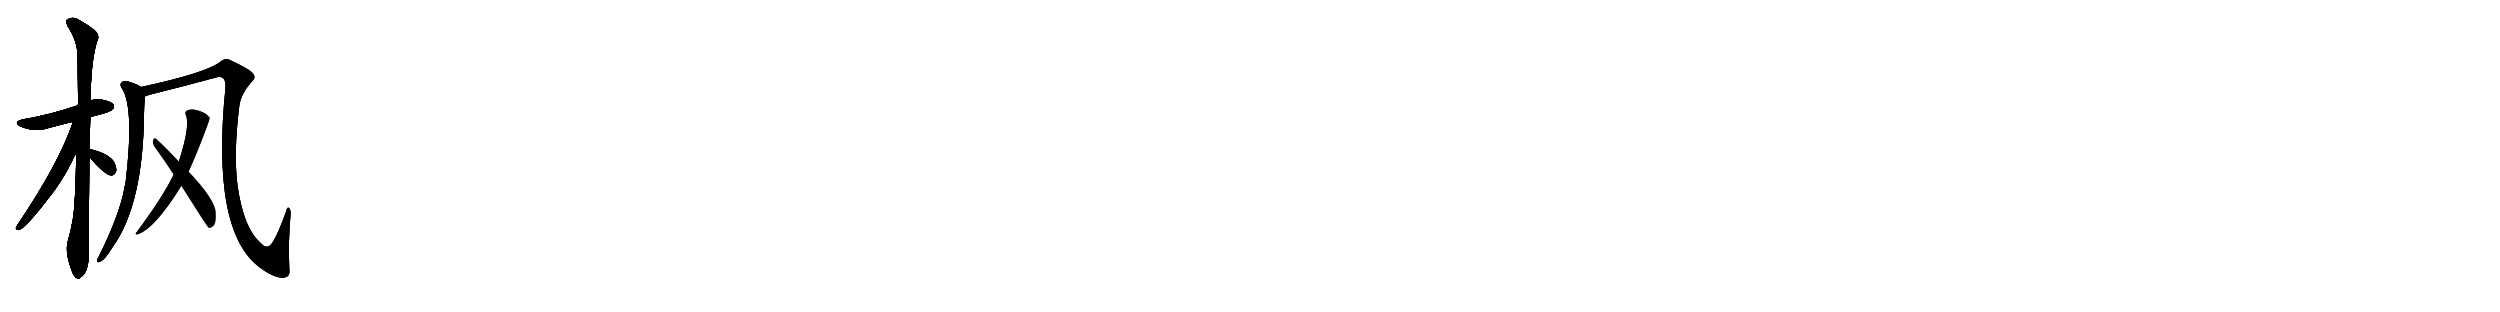 <svg version="1.1" viewBox="0 0 8192 1024" xmlns="http://www.w3.org/2000/svg">
  
  <g transform="scale(1, -1) translate(0, -900)" class="origin">
    <style type="text/css">
        .origin {display:none;}
        .hide {display:none;}
        .stroke {fill: #000000;}
        
.step1 {transform: translateX(1024px);}
.step2 {transform: translateX(2048px);}
.step3 {transform: translateX(3072px);}
.step4 {transform: translateX(4096px);}
.step5 {transform: translateX(5120px);}
.step6 {transform: translateX(6144px);}
.step7 {transform: translateX(7168px);}
.step8 {transform: translateX(8192px);}
.step9 {transform: translateX(9216px);}
.step10 {transform: translateX(10240px);}
.step11 {transform: translateX(11264px);}
.step12 {transform: translateX(12288px);}
.step13 {transform: translateX(13312px);}
.step14 {transform: translateX(14336px);}
.step15 {transform: translateX(15360px);}
.step16 {transform: translateX(16384px);}
.step17 {transform: translateX(17408px);}
.step18 {transform: translateX(18432px);}
.step19 {transform: translateX(19456px);}
.step20 {transform: translateX(20480px);}
.step21 {transform: translateX(21504px);}
.step22 {transform: translateX(22528px);}
.step23 {transform: translateX(23552px);}
.step24 {transform: translateX(24576px);}
.step25 {transform: translateX(25600px);}
.step26 {transform: translateX(26624px);}
.step27 {transform: translateX(27648px);}
.step28 {transform: translateX(28672px);}
.step29 {transform: translateX(29696px);}
    </style>

    <path d="M 296 516 Q 308 520 325 524 Q 362 534 368 541 Q 377 548 372 557 Q 365 567 336 573 Q 315 577 297 571 L 255 555 Q 165 524 75 509 Q 41 500 66 486 Q 114 465 161 481 Q 198 491 239 501 L 296 516 Z" fill="lightgray"/>
    <path d="M 294 411 Q 294 460 296 516 L 297 571 Q 297 688 317 762 Q 332 787 302 807 Q 287 819 262 833 Q 240 849 219 835 Q 215 831 221 815 Q 254 766 254 716 Q 255 643 256 560 Q 255 559 255 555 L 250 400 Q 247 223 238 178 Q 232 144 222 109 Q 212 72 236 10 Q 243 -8 251 -11 Q 257 -18 264 -9 Q 291 7 291 70 Q 290 110 293 385 L 294 411 Z" fill="lightgray"/>
    <path d="M 239 501 Q 194 365 53 157 Q 49 147 60 146 Q 81 146 180 278 Q 217 329 250 400 C 313 533 249 529 239 501 Z" fill="lightgray"/>
    <path d="M 293 385 Q 342 328 363 325 Q 375 324 381 340 Q 382 352 374 369 Q 356 397 297 411 Q 296 411 294 411 C 269 412 273 408 293 385 Z" fill="lightgray"/>
    <path d="M 462 615 Q 449 624 429 630 Q 411 637 401 632 Q 391 625 398 613 Q 441 553 412 305 Q 408 284 403 261 Q 382 176 324 60 Q 320 54 318 48 Q 317 38 326 42 Q 341 45 368 89 Q 470 230 472 533 Q 472 551 475 584 C 477 607 477 607 462 615 Z" fill="lightgray"/>
    <path d="M 475 584 Q 482 587 492 590 Q 601 617 711 647 Q 724 651 733 642 Q 740 632 739 615 Q 691 141 852 23 Q 865 13 883 3 Q 920 -16 939 -7 Q 951 -1 948 19 Q 944 107 952 197 Q 953 209 949 216 Q 942 226 938 208 Q 913 139 896 110 Q 877 77 855 103 Q 798 151 778 294 Q 765 399 784 552 Q 788 592 828 636 Q 841 649 825 663 Q 812 676 758 701 Q 739 713 720 696 Q 671 660 462 615 C 433 609 446 575 475 584 Z" fill="lightgray"/>
    <path d="M 618 338 Q 643 392 675 477 Q 687 510 687 513 Q 684 520 671 529 Q 632 548 612 537 Q 605 533 609 523 Q 624 490 587 374 L 586 371 L 569 328 Q 536 258 447 138 Q 441 132 450 132 Q 507 150 594 291 L 618 338 Z" fill="lightgray"/>
    <path d="M 594 291 Q 678 158 683 154 Q 689 151 697 158 Q 709 165 707 202 Q 707 244 618 338 L 586 371 Q 540 420 512 445 Q 505 451 502 441 Q 499 431 505 421 Q 536 378 569 328 L 594 291 Z" fill="lightgray"/></g>
<g transform="scale(1, -1) translate(0, -900)">
    <style type="text/css">
        .origin {display:none;}
        .hide {display:none;}
        .stroke {fill: #000000;}
        
.step1 {transform: translateX(1024px);}
.step2 {transform: translateX(2048px);}
.step3 {transform: translateX(3072px);}
.step4 {transform: translateX(4096px);}
.step5 {transform: translateX(5120px);}
.step6 {transform: translateX(6144px);}
.step7 {transform: translateX(7168px);}
.step8 {transform: translateX(8192px);}
.step9 {transform: translateX(9216px);}
.step10 {transform: translateX(10240px);}
.step11 {transform: translateX(11264px);}
.step12 {transform: translateX(12288px);}
.step13 {transform: translateX(13312px);}
.step14 {transform: translateX(14336px);}
.step15 {transform: translateX(15360px);}
.step16 {transform: translateX(16384px);}
.step17 {transform: translateX(17408px);}
.step18 {transform: translateX(18432px);}
.step19 {transform: translateX(19456px);}
.step20 {transform: translateX(20480px);}
.step21 {transform: translateX(21504px);}
.step22 {transform: translateX(22528px);}
.step23 {transform: translateX(23552px);}
.step24 {transform: translateX(24576px);}
.step25 {transform: translateX(25600px);}
.step26 {transform: translateX(26624px);}
.step27 {transform: translateX(27648px);}
.step28 {transform: translateX(28672px);}
.step29 {transform: translateX(29696px);}
    </style>

    <path d="M 296 516 Q 308 520 325 524 Q 362 534 368 541 Q 377 548 372 557 Q 365 567 336 573 Q 315 577 297 571 L 255 555 Q 165 524 75 509 Q 41 500 66 486 Q 114 465 161 481 Q 198 491 239 501 L 296 516 Z" fill="lightgray" class="stroke step0"/>
    <path d="M 294 411 Q 294 460 296 516 L 297 571 Q 297 688 317 762 Q 332 787 302 807 Q 287 819 262 833 Q 240 849 219 835 Q 215 831 221 815 Q 254 766 254 716 Q 255 643 256 560 Q 255 559 255 555 L 250 400 Q 247 223 238 178 Q 232 144 222 109 Q 212 72 236 10 Q 243 -8 251 -11 Q 257 -18 264 -9 Q 291 7 291 70 Q 290 110 293 385 L 294 411 Z" fill="lightgray" class="hide"/>
    <path d="M 239 501 Q 194 365 53 157 Q 49 147 60 146 Q 81 146 180 278 Q 217 329 250 400 C 313 533 249 529 239 501 Z" fill="lightgray" class="hide"/>
    <path d="M 293 385 Q 342 328 363 325 Q 375 324 381 340 Q 382 352 374 369 Q 356 397 297 411 Q 296 411 294 411 C 269 412 273 408 293 385 Z" fill="lightgray" class="hide"/>
    <path d="M 462 615 Q 449 624 429 630 Q 411 637 401 632 Q 391 625 398 613 Q 441 553 412 305 Q 408 284 403 261 Q 382 176 324 60 Q 320 54 318 48 Q 317 38 326 42 Q 341 45 368 89 Q 470 230 472 533 Q 472 551 475 584 C 477 607 477 607 462 615 Z" fill="lightgray" class="hide"/>
    <path d="M 475 584 Q 482 587 492 590 Q 601 617 711 647 Q 724 651 733 642 Q 740 632 739 615 Q 691 141 852 23 Q 865 13 883 3 Q 920 -16 939 -7 Q 951 -1 948 19 Q 944 107 952 197 Q 953 209 949 216 Q 942 226 938 208 Q 913 139 896 110 Q 877 77 855 103 Q 798 151 778 294 Q 765 399 784 552 Q 788 592 828 636 Q 841 649 825 663 Q 812 676 758 701 Q 739 713 720 696 Q 671 660 462 615 C 433 609 446 575 475 584 Z" fill="lightgray" class="hide"/>
    <path d="M 618 338 Q 643 392 675 477 Q 687 510 687 513 Q 684 520 671 529 Q 632 548 612 537 Q 605 533 609 523 Q 624 490 587 374 L 586 371 L 569 328 Q 536 258 447 138 Q 441 132 450 132 Q 507 150 594 291 L 618 338 Z" fill="lightgray" class="hide"/>
    <path d="M 594 291 Q 678 158 683 154 Q 689 151 697 158 Q 709 165 707 202 Q 707 244 618 338 L 586 371 Q 540 420 512 445 Q 505 451 502 441 Q 499 431 505 421 Q 536 378 569 328 L 594 291 Z" fill="lightgray" class="hide"/></g><g transform="scale(1, -1) translate(0, -900)">
    <style type="text/css">
        .origin {display:none;}
        .hide {display:none;}
        .stroke {fill: #000000;}
        
.step1 {transform: translateX(1024px);}
.step2 {transform: translateX(2048px);}
.step3 {transform: translateX(3072px);}
.step4 {transform: translateX(4096px);}
.step5 {transform: translateX(5120px);}
.step6 {transform: translateX(6144px);}
.step7 {transform: translateX(7168px);}
.step8 {transform: translateX(8192px);}
.step9 {transform: translateX(9216px);}
.step10 {transform: translateX(10240px);}
.step11 {transform: translateX(11264px);}
.step12 {transform: translateX(12288px);}
.step13 {transform: translateX(13312px);}
.step14 {transform: translateX(14336px);}
.step15 {transform: translateX(15360px);}
.step16 {transform: translateX(16384px);}
.step17 {transform: translateX(17408px);}
.step18 {transform: translateX(18432px);}
.step19 {transform: translateX(19456px);}
.step20 {transform: translateX(20480px);}
.step21 {transform: translateX(21504px);}
.step22 {transform: translateX(22528px);}
.step23 {transform: translateX(23552px);}
.step24 {transform: translateX(24576px);}
.step25 {transform: translateX(25600px);}
.step26 {transform: translateX(26624px);}
.step27 {transform: translateX(27648px);}
.step28 {transform: translateX(28672px);}
.step29 {transform: translateX(29696px);}
    </style>

    <path d="M 296 516 Q 308 520 325 524 Q 362 534 368 541 Q 377 548 372 557 Q 365 567 336 573 Q 315 577 297 571 L 255 555 Q 165 524 75 509 Q 41 500 66 486 Q 114 465 161 481 Q 198 491 239 501 L 296 516 Z" fill="lightgray" class="stroke step1"/>
    <path d="M 294 411 Q 294 460 296 516 L 297 571 Q 297 688 317 762 Q 332 787 302 807 Q 287 819 262 833 Q 240 849 219 835 Q 215 831 221 815 Q 254 766 254 716 Q 255 643 256 560 Q 255 559 255 555 L 250 400 Q 247 223 238 178 Q 232 144 222 109 Q 212 72 236 10 Q 243 -8 251 -11 Q 257 -18 264 -9 Q 291 7 291 70 Q 290 110 293 385 L 294 411 Z" fill="lightgray" class="stroke step1"/>
    <path d="M 239 501 Q 194 365 53 157 Q 49 147 60 146 Q 81 146 180 278 Q 217 329 250 400 C 313 533 249 529 239 501 Z" fill="lightgray" class="hide"/>
    <path d="M 293 385 Q 342 328 363 325 Q 375 324 381 340 Q 382 352 374 369 Q 356 397 297 411 Q 296 411 294 411 C 269 412 273 408 293 385 Z" fill="lightgray" class="hide"/>
    <path d="M 462 615 Q 449 624 429 630 Q 411 637 401 632 Q 391 625 398 613 Q 441 553 412 305 Q 408 284 403 261 Q 382 176 324 60 Q 320 54 318 48 Q 317 38 326 42 Q 341 45 368 89 Q 470 230 472 533 Q 472 551 475 584 C 477 607 477 607 462 615 Z" fill="lightgray" class="hide"/>
    <path d="M 475 584 Q 482 587 492 590 Q 601 617 711 647 Q 724 651 733 642 Q 740 632 739 615 Q 691 141 852 23 Q 865 13 883 3 Q 920 -16 939 -7 Q 951 -1 948 19 Q 944 107 952 197 Q 953 209 949 216 Q 942 226 938 208 Q 913 139 896 110 Q 877 77 855 103 Q 798 151 778 294 Q 765 399 784 552 Q 788 592 828 636 Q 841 649 825 663 Q 812 676 758 701 Q 739 713 720 696 Q 671 660 462 615 C 433 609 446 575 475 584 Z" fill="lightgray" class="hide"/>
    <path d="M 618 338 Q 643 392 675 477 Q 687 510 687 513 Q 684 520 671 529 Q 632 548 612 537 Q 605 533 609 523 Q 624 490 587 374 L 586 371 L 569 328 Q 536 258 447 138 Q 441 132 450 132 Q 507 150 594 291 L 618 338 Z" fill="lightgray" class="hide"/>
    <path d="M 594 291 Q 678 158 683 154 Q 689 151 697 158 Q 709 165 707 202 Q 707 244 618 338 L 586 371 Q 540 420 512 445 Q 505 451 502 441 Q 499 431 505 421 Q 536 378 569 328 L 594 291 Z" fill="lightgray" class="hide"/></g><g transform="scale(1, -1) translate(0, -900)">
    <style type="text/css">
        .origin {display:none;}
        .hide {display:none;}
        .stroke {fill: #000000;}
        
.step1 {transform: translateX(1024px);}
.step2 {transform: translateX(2048px);}
.step3 {transform: translateX(3072px);}
.step4 {transform: translateX(4096px);}
.step5 {transform: translateX(5120px);}
.step6 {transform: translateX(6144px);}
.step7 {transform: translateX(7168px);}
.step8 {transform: translateX(8192px);}
.step9 {transform: translateX(9216px);}
.step10 {transform: translateX(10240px);}
.step11 {transform: translateX(11264px);}
.step12 {transform: translateX(12288px);}
.step13 {transform: translateX(13312px);}
.step14 {transform: translateX(14336px);}
.step15 {transform: translateX(15360px);}
.step16 {transform: translateX(16384px);}
.step17 {transform: translateX(17408px);}
.step18 {transform: translateX(18432px);}
.step19 {transform: translateX(19456px);}
.step20 {transform: translateX(20480px);}
.step21 {transform: translateX(21504px);}
.step22 {transform: translateX(22528px);}
.step23 {transform: translateX(23552px);}
.step24 {transform: translateX(24576px);}
.step25 {transform: translateX(25600px);}
.step26 {transform: translateX(26624px);}
.step27 {transform: translateX(27648px);}
.step28 {transform: translateX(28672px);}
.step29 {transform: translateX(29696px);}
    </style>

    <path d="M 296 516 Q 308 520 325 524 Q 362 534 368 541 Q 377 548 372 557 Q 365 567 336 573 Q 315 577 297 571 L 255 555 Q 165 524 75 509 Q 41 500 66 486 Q 114 465 161 481 Q 198 491 239 501 L 296 516 Z" fill="lightgray" class="stroke step2"/>
    <path d="M 294 411 Q 294 460 296 516 L 297 571 Q 297 688 317 762 Q 332 787 302 807 Q 287 819 262 833 Q 240 849 219 835 Q 215 831 221 815 Q 254 766 254 716 Q 255 643 256 560 Q 255 559 255 555 L 250 400 Q 247 223 238 178 Q 232 144 222 109 Q 212 72 236 10 Q 243 -8 251 -11 Q 257 -18 264 -9 Q 291 7 291 70 Q 290 110 293 385 L 294 411 Z" fill="lightgray" class="stroke step2"/>
    <path d="M 239 501 Q 194 365 53 157 Q 49 147 60 146 Q 81 146 180 278 Q 217 329 250 400 C 313 533 249 529 239 501 Z" fill="lightgray" class="stroke step2"/>
    <path d="M 293 385 Q 342 328 363 325 Q 375 324 381 340 Q 382 352 374 369 Q 356 397 297 411 Q 296 411 294 411 C 269 412 273 408 293 385 Z" fill="lightgray" class="hide"/>
    <path d="M 462 615 Q 449 624 429 630 Q 411 637 401 632 Q 391 625 398 613 Q 441 553 412 305 Q 408 284 403 261 Q 382 176 324 60 Q 320 54 318 48 Q 317 38 326 42 Q 341 45 368 89 Q 470 230 472 533 Q 472 551 475 584 C 477 607 477 607 462 615 Z" fill="lightgray" class="hide"/>
    <path d="M 475 584 Q 482 587 492 590 Q 601 617 711 647 Q 724 651 733 642 Q 740 632 739 615 Q 691 141 852 23 Q 865 13 883 3 Q 920 -16 939 -7 Q 951 -1 948 19 Q 944 107 952 197 Q 953 209 949 216 Q 942 226 938 208 Q 913 139 896 110 Q 877 77 855 103 Q 798 151 778 294 Q 765 399 784 552 Q 788 592 828 636 Q 841 649 825 663 Q 812 676 758 701 Q 739 713 720 696 Q 671 660 462 615 C 433 609 446 575 475 584 Z" fill="lightgray" class="hide"/>
    <path d="M 618 338 Q 643 392 675 477 Q 687 510 687 513 Q 684 520 671 529 Q 632 548 612 537 Q 605 533 609 523 Q 624 490 587 374 L 586 371 L 569 328 Q 536 258 447 138 Q 441 132 450 132 Q 507 150 594 291 L 618 338 Z" fill="lightgray" class="hide"/>
    <path d="M 594 291 Q 678 158 683 154 Q 689 151 697 158 Q 709 165 707 202 Q 707 244 618 338 L 586 371 Q 540 420 512 445 Q 505 451 502 441 Q 499 431 505 421 Q 536 378 569 328 L 594 291 Z" fill="lightgray" class="hide"/></g><g transform="scale(1, -1) translate(0, -900)">
    <style type="text/css">
        .origin {display:none;}
        .hide {display:none;}
        .stroke {fill: #000000;}
        
.step1 {transform: translateX(1024px);}
.step2 {transform: translateX(2048px);}
.step3 {transform: translateX(3072px);}
.step4 {transform: translateX(4096px);}
.step5 {transform: translateX(5120px);}
.step6 {transform: translateX(6144px);}
.step7 {transform: translateX(7168px);}
.step8 {transform: translateX(8192px);}
.step9 {transform: translateX(9216px);}
.step10 {transform: translateX(10240px);}
.step11 {transform: translateX(11264px);}
.step12 {transform: translateX(12288px);}
.step13 {transform: translateX(13312px);}
.step14 {transform: translateX(14336px);}
.step15 {transform: translateX(15360px);}
.step16 {transform: translateX(16384px);}
.step17 {transform: translateX(17408px);}
.step18 {transform: translateX(18432px);}
.step19 {transform: translateX(19456px);}
.step20 {transform: translateX(20480px);}
.step21 {transform: translateX(21504px);}
.step22 {transform: translateX(22528px);}
.step23 {transform: translateX(23552px);}
.step24 {transform: translateX(24576px);}
.step25 {transform: translateX(25600px);}
.step26 {transform: translateX(26624px);}
.step27 {transform: translateX(27648px);}
.step28 {transform: translateX(28672px);}
.step29 {transform: translateX(29696px);}
    </style>

    <path d="M 296 516 Q 308 520 325 524 Q 362 534 368 541 Q 377 548 372 557 Q 365 567 336 573 Q 315 577 297 571 L 255 555 Q 165 524 75 509 Q 41 500 66 486 Q 114 465 161 481 Q 198 491 239 501 L 296 516 Z" fill="lightgray" class="stroke step3"/>
    <path d="M 294 411 Q 294 460 296 516 L 297 571 Q 297 688 317 762 Q 332 787 302 807 Q 287 819 262 833 Q 240 849 219 835 Q 215 831 221 815 Q 254 766 254 716 Q 255 643 256 560 Q 255 559 255 555 L 250 400 Q 247 223 238 178 Q 232 144 222 109 Q 212 72 236 10 Q 243 -8 251 -11 Q 257 -18 264 -9 Q 291 7 291 70 Q 290 110 293 385 L 294 411 Z" fill="lightgray" class="stroke step3"/>
    <path d="M 239 501 Q 194 365 53 157 Q 49 147 60 146 Q 81 146 180 278 Q 217 329 250 400 C 313 533 249 529 239 501 Z" fill="lightgray" class="stroke step3"/>
    <path d="M 293 385 Q 342 328 363 325 Q 375 324 381 340 Q 382 352 374 369 Q 356 397 297 411 Q 296 411 294 411 C 269 412 273 408 293 385 Z" fill="lightgray" class="stroke step3"/>
    <path d="M 462 615 Q 449 624 429 630 Q 411 637 401 632 Q 391 625 398 613 Q 441 553 412 305 Q 408 284 403 261 Q 382 176 324 60 Q 320 54 318 48 Q 317 38 326 42 Q 341 45 368 89 Q 470 230 472 533 Q 472 551 475 584 C 477 607 477 607 462 615 Z" fill="lightgray" class="hide"/>
    <path d="M 475 584 Q 482 587 492 590 Q 601 617 711 647 Q 724 651 733 642 Q 740 632 739 615 Q 691 141 852 23 Q 865 13 883 3 Q 920 -16 939 -7 Q 951 -1 948 19 Q 944 107 952 197 Q 953 209 949 216 Q 942 226 938 208 Q 913 139 896 110 Q 877 77 855 103 Q 798 151 778 294 Q 765 399 784 552 Q 788 592 828 636 Q 841 649 825 663 Q 812 676 758 701 Q 739 713 720 696 Q 671 660 462 615 C 433 609 446 575 475 584 Z" fill="lightgray" class="hide"/>
    <path d="M 618 338 Q 643 392 675 477 Q 687 510 687 513 Q 684 520 671 529 Q 632 548 612 537 Q 605 533 609 523 Q 624 490 587 374 L 586 371 L 569 328 Q 536 258 447 138 Q 441 132 450 132 Q 507 150 594 291 L 618 338 Z" fill="lightgray" class="hide"/>
    <path d="M 594 291 Q 678 158 683 154 Q 689 151 697 158 Q 709 165 707 202 Q 707 244 618 338 L 586 371 Q 540 420 512 445 Q 505 451 502 441 Q 499 431 505 421 Q 536 378 569 328 L 594 291 Z" fill="lightgray" class="hide"/></g><g transform="scale(1, -1) translate(0, -900)">
    <style type="text/css">
        .origin {display:none;}
        .hide {display:none;}
        .stroke {fill: #000000;}
        
.step1 {transform: translateX(1024px);}
.step2 {transform: translateX(2048px);}
.step3 {transform: translateX(3072px);}
.step4 {transform: translateX(4096px);}
.step5 {transform: translateX(5120px);}
.step6 {transform: translateX(6144px);}
.step7 {transform: translateX(7168px);}
.step8 {transform: translateX(8192px);}
.step9 {transform: translateX(9216px);}
.step10 {transform: translateX(10240px);}
.step11 {transform: translateX(11264px);}
.step12 {transform: translateX(12288px);}
.step13 {transform: translateX(13312px);}
.step14 {transform: translateX(14336px);}
.step15 {transform: translateX(15360px);}
.step16 {transform: translateX(16384px);}
.step17 {transform: translateX(17408px);}
.step18 {transform: translateX(18432px);}
.step19 {transform: translateX(19456px);}
.step20 {transform: translateX(20480px);}
.step21 {transform: translateX(21504px);}
.step22 {transform: translateX(22528px);}
.step23 {transform: translateX(23552px);}
.step24 {transform: translateX(24576px);}
.step25 {transform: translateX(25600px);}
.step26 {transform: translateX(26624px);}
.step27 {transform: translateX(27648px);}
.step28 {transform: translateX(28672px);}
.step29 {transform: translateX(29696px);}
    </style>

    <path d="M 296 516 Q 308 520 325 524 Q 362 534 368 541 Q 377 548 372 557 Q 365 567 336 573 Q 315 577 297 571 L 255 555 Q 165 524 75 509 Q 41 500 66 486 Q 114 465 161 481 Q 198 491 239 501 L 296 516 Z" fill="lightgray" class="stroke step4"/>
    <path d="M 294 411 Q 294 460 296 516 L 297 571 Q 297 688 317 762 Q 332 787 302 807 Q 287 819 262 833 Q 240 849 219 835 Q 215 831 221 815 Q 254 766 254 716 Q 255 643 256 560 Q 255 559 255 555 L 250 400 Q 247 223 238 178 Q 232 144 222 109 Q 212 72 236 10 Q 243 -8 251 -11 Q 257 -18 264 -9 Q 291 7 291 70 Q 290 110 293 385 L 294 411 Z" fill="lightgray" class="stroke step4"/>
    <path d="M 239 501 Q 194 365 53 157 Q 49 147 60 146 Q 81 146 180 278 Q 217 329 250 400 C 313 533 249 529 239 501 Z" fill="lightgray" class="stroke step4"/>
    <path d="M 293 385 Q 342 328 363 325 Q 375 324 381 340 Q 382 352 374 369 Q 356 397 297 411 Q 296 411 294 411 C 269 412 273 408 293 385 Z" fill="lightgray" class="stroke step4"/>
    <path d="M 462 615 Q 449 624 429 630 Q 411 637 401 632 Q 391 625 398 613 Q 441 553 412 305 Q 408 284 403 261 Q 382 176 324 60 Q 320 54 318 48 Q 317 38 326 42 Q 341 45 368 89 Q 470 230 472 533 Q 472 551 475 584 C 477 607 477 607 462 615 Z" fill="lightgray" class="stroke step4"/>
    <path d="M 475 584 Q 482 587 492 590 Q 601 617 711 647 Q 724 651 733 642 Q 740 632 739 615 Q 691 141 852 23 Q 865 13 883 3 Q 920 -16 939 -7 Q 951 -1 948 19 Q 944 107 952 197 Q 953 209 949 216 Q 942 226 938 208 Q 913 139 896 110 Q 877 77 855 103 Q 798 151 778 294 Q 765 399 784 552 Q 788 592 828 636 Q 841 649 825 663 Q 812 676 758 701 Q 739 713 720 696 Q 671 660 462 615 C 433 609 446 575 475 584 Z" fill="lightgray" class="hide"/>
    <path d="M 618 338 Q 643 392 675 477 Q 687 510 687 513 Q 684 520 671 529 Q 632 548 612 537 Q 605 533 609 523 Q 624 490 587 374 L 586 371 L 569 328 Q 536 258 447 138 Q 441 132 450 132 Q 507 150 594 291 L 618 338 Z" fill="lightgray" class="hide"/>
    <path d="M 594 291 Q 678 158 683 154 Q 689 151 697 158 Q 709 165 707 202 Q 707 244 618 338 L 586 371 Q 540 420 512 445 Q 505 451 502 441 Q 499 431 505 421 Q 536 378 569 328 L 594 291 Z" fill="lightgray" class="hide"/></g><g transform="scale(1, -1) translate(0, -900)">
    <style type="text/css">
        .origin {display:none;}
        .hide {display:none;}
        .stroke {fill: #000000;}
        
.step1 {transform: translateX(1024px);}
.step2 {transform: translateX(2048px);}
.step3 {transform: translateX(3072px);}
.step4 {transform: translateX(4096px);}
.step5 {transform: translateX(5120px);}
.step6 {transform: translateX(6144px);}
.step7 {transform: translateX(7168px);}
.step8 {transform: translateX(8192px);}
.step9 {transform: translateX(9216px);}
.step10 {transform: translateX(10240px);}
.step11 {transform: translateX(11264px);}
.step12 {transform: translateX(12288px);}
.step13 {transform: translateX(13312px);}
.step14 {transform: translateX(14336px);}
.step15 {transform: translateX(15360px);}
.step16 {transform: translateX(16384px);}
.step17 {transform: translateX(17408px);}
.step18 {transform: translateX(18432px);}
.step19 {transform: translateX(19456px);}
.step20 {transform: translateX(20480px);}
.step21 {transform: translateX(21504px);}
.step22 {transform: translateX(22528px);}
.step23 {transform: translateX(23552px);}
.step24 {transform: translateX(24576px);}
.step25 {transform: translateX(25600px);}
.step26 {transform: translateX(26624px);}
.step27 {transform: translateX(27648px);}
.step28 {transform: translateX(28672px);}
.step29 {transform: translateX(29696px);}
    </style>

    <path d="M 296 516 Q 308 520 325 524 Q 362 534 368 541 Q 377 548 372 557 Q 365 567 336 573 Q 315 577 297 571 L 255 555 Q 165 524 75 509 Q 41 500 66 486 Q 114 465 161 481 Q 198 491 239 501 L 296 516 Z" fill="lightgray" class="stroke step5"/>
    <path d="M 294 411 Q 294 460 296 516 L 297 571 Q 297 688 317 762 Q 332 787 302 807 Q 287 819 262 833 Q 240 849 219 835 Q 215 831 221 815 Q 254 766 254 716 Q 255 643 256 560 Q 255 559 255 555 L 250 400 Q 247 223 238 178 Q 232 144 222 109 Q 212 72 236 10 Q 243 -8 251 -11 Q 257 -18 264 -9 Q 291 7 291 70 Q 290 110 293 385 L 294 411 Z" fill="lightgray" class="stroke step5"/>
    <path d="M 239 501 Q 194 365 53 157 Q 49 147 60 146 Q 81 146 180 278 Q 217 329 250 400 C 313 533 249 529 239 501 Z" fill="lightgray" class="stroke step5"/>
    <path d="M 293 385 Q 342 328 363 325 Q 375 324 381 340 Q 382 352 374 369 Q 356 397 297 411 Q 296 411 294 411 C 269 412 273 408 293 385 Z" fill="lightgray" class="stroke step5"/>
    <path d="M 462 615 Q 449 624 429 630 Q 411 637 401 632 Q 391 625 398 613 Q 441 553 412 305 Q 408 284 403 261 Q 382 176 324 60 Q 320 54 318 48 Q 317 38 326 42 Q 341 45 368 89 Q 470 230 472 533 Q 472 551 475 584 C 477 607 477 607 462 615 Z" fill="lightgray" class="stroke step5"/>
    <path d="M 475 584 Q 482 587 492 590 Q 601 617 711 647 Q 724 651 733 642 Q 740 632 739 615 Q 691 141 852 23 Q 865 13 883 3 Q 920 -16 939 -7 Q 951 -1 948 19 Q 944 107 952 197 Q 953 209 949 216 Q 942 226 938 208 Q 913 139 896 110 Q 877 77 855 103 Q 798 151 778 294 Q 765 399 784 552 Q 788 592 828 636 Q 841 649 825 663 Q 812 676 758 701 Q 739 713 720 696 Q 671 660 462 615 C 433 609 446 575 475 584 Z" fill="lightgray" class="stroke step5"/>
    <path d="M 618 338 Q 643 392 675 477 Q 687 510 687 513 Q 684 520 671 529 Q 632 548 612 537 Q 605 533 609 523 Q 624 490 587 374 L 586 371 L 569 328 Q 536 258 447 138 Q 441 132 450 132 Q 507 150 594 291 L 618 338 Z" fill="lightgray" class="hide"/>
    <path d="M 594 291 Q 678 158 683 154 Q 689 151 697 158 Q 709 165 707 202 Q 707 244 618 338 L 586 371 Q 540 420 512 445 Q 505 451 502 441 Q 499 431 505 421 Q 536 378 569 328 L 594 291 Z" fill="lightgray" class="hide"/></g><g transform="scale(1, -1) translate(0, -900)">
    <style type="text/css">
        .origin {display:none;}
        .hide {display:none;}
        .stroke {fill: #000000;}
        
.step1 {transform: translateX(1024px);}
.step2 {transform: translateX(2048px);}
.step3 {transform: translateX(3072px);}
.step4 {transform: translateX(4096px);}
.step5 {transform: translateX(5120px);}
.step6 {transform: translateX(6144px);}
.step7 {transform: translateX(7168px);}
.step8 {transform: translateX(8192px);}
.step9 {transform: translateX(9216px);}
.step10 {transform: translateX(10240px);}
.step11 {transform: translateX(11264px);}
.step12 {transform: translateX(12288px);}
.step13 {transform: translateX(13312px);}
.step14 {transform: translateX(14336px);}
.step15 {transform: translateX(15360px);}
.step16 {transform: translateX(16384px);}
.step17 {transform: translateX(17408px);}
.step18 {transform: translateX(18432px);}
.step19 {transform: translateX(19456px);}
.step20 {transform: translateX(20480px);}
.step21 {transform: translateX(21504px);}
.step22 {transform: translateX(22528px);}
.step23 {transform: translateX(23552px);}
.step24 {transform: translateX(24576px);}
.step25 {transform: translateX(25600px);}
.step26 {transform: translateX(26624px);}
.step27 {transform: translateX(27648px);}
.step28 {transform: translateX(28672px);}
.step29 {transform: translateX(29696px);}
    </style>

    <path d="M 296 516 Q 308 520 325 524 Q 362 534 368 541 Q 377 548 372 557 Q 365 567 336 573 Q 315 577 297 571 L 255 555 Q 165 524 75 509 Q 41 500 66 486 Q 114 465 161 481 Q 198 491 239 501 L 296 516 Z" fill="lightgray" class="stroke step6"/>
    <path d="M 294 411 Q 294 460 296 516 L 297 571 Q 297 688 317 762 Q 332 787 302 807 Q 287 819 262 833 Q 240 849 219 835 Q 215 831 221 815 Q 254 766 254 716 Q 255 643 256 560 Q 255 559 255 555 L 250 400 Q 247 223 238 178 Q 232 144 222 109 Q 212 72 236 10 Q 243 -8 251 -11 Q 257 -18 264 -9 Q 291 7 291 70 Q 290 110 293 385 L 294 411 Z" fill="lightgray" class="stroke step6"/>
    <path d="M 239 501 Q 194 365 53 157 Q 49 147 60 146 Q 81 146 180 278 Q 217 329 250 400 C 313 533 249 529 239 501 Z" fill="lightgray" class="stroke step6"/>
    <path d="M 293 385 Q 342 328 363 325 Q 375 324 381 340 Q 382 352 374 369 Q 356 397 297 411 Q 296 411 294 411 C 269 412 273 408 293 385 Z" fill="lightgray" class="stroke step6"/>
    <path d="M 462 615 Q 449 624 429 630 Q 411 637 401 632 Q 391 625 398 613 Q 441 553 412 305 Q 408 284 403 261 Q 382 176 324 60 Q 320 54 318 48 Q 317 38 326 42 Q 341 45 368 89 Q 470 230 472 533 Q 472 551 475 584 C 477 607 477 607 462 615 Z" fill="lightgray" class="stroke step6"/>
    <path d="M 475 584 Q 482 587 492 590 Q 601 617 711 647 Q 724 651 733 642 Q 740 632 739 615 Q 691 141 852 23 Q 865 13 883 3 Q 920 -16 939 -7 Q 951 -1 948 19 Q 944 107 952 197 Q 953 209 949 216 Q 942 226 938 208 Q 913 139 896 110 Q 877 77 855 103 Q 798 151 778 294 Q 765 399 784 552 Q 788 592 828 636 Q 841 649 825 663 Q 812 676 758 701 Q 739 713 720 696 Q 671 660 462 615 C 433 609 446 575 475 584 Z" fill="lightgray" class="stroke step6"/>
    <path d="M 618 338 Q 643 392 675 477 Q 687 510 687 513 Q 684 520 671 529 Q 632 548 612 537 Q 605 533 609 523 Q 624 490 587 374 L 586 371 L 569 328 Q 536 258 447 138 Q 441 132 450 132 Q 507 150 594 291 L 618 338 Z" fill="lightgray" class="stroke step6"/>
    <path d="M 594 291 Q 678 158 683 154 Q 689 151 697 158 Q 709 165 707 202 Q 707 244 618 338 L 586 371 Q 540 420 512 445 Q 505 451 502 441 Q 499 431 505 421 Q 536 378 569 328 L 594 291 Z" fill="lightgray" class="hide"/></g><g transform="scale(1, -1) translate(0, -900)">
    <style type="text/css">
        .origin {display:none;}
        .hide {display:none;}
        .stroke {fill: #000000;}
        
.step1 {transform: translateX(1024px);}
.step2 {transform: translateX(2048px);}
.step3 {transform: translateX(3072px);}
.step4 {transform: translateX(4096px);}
.step5 {transform: translateX(5120px);}
.step6 {transform: translateX(6144px);}
.step7 {transform: translateX(7168px);}
.step8 {transform: translateX(8192px);}
.step9 {transform: translateX(9216px);}
.step10 {transform: translateX(10240px);}
.step11 {transform: translateX(11264px);}
.step12 {transform: translateX(12288px);}
.step13 {transform: translateX(13312px);}
.step14 {transform: translateX(14336px);}
.step15 {transform: translateX(15360px);}
.step16 {transform: translateX(16384px);}
.step17 {transform: translateX(17408px);}
.step18 {transform: translateX(18432px);}
.step19 {transform: translateX(19456px);}
.step20 {transform: translateX(20480px);}
.step21 {transform: translateX(21504px);}
.step22 {transform: translateX(22528px);}
.step23 {transform: translateX(23552px);}
.step24 {transform: translateX(24576px);}
.step25 {transform: translateX(25600px);}
.step26 {transform: translateX(26624px);}
.step27 {transform: translateX(27648px);}
.step28 {transform: translateX(28672px);}
.step29 {transform: translateX(29696px);}
    </style>

    <path d="M 296 516 Q 308 520 325 524 Q 362 534 368 541 Q 377 548 372 557 Q 365 567 336 573 Q 315 577 297 571 L 255 555 Q 165 524 75 509 Q 41 500 66 486 Q 114 465 161 481 Q 198 491 239 501 L 296 516 Z" fill="lightgray" class="stroke step7"/>
    <path d="M 294 411 Q 294 460 296 516 L 297 571 Q 297 688 317 762 Q 332 787 302 807 Q 287 819 262 833 Q 240 849 219 835 Q 215 831 221 815 Q 254 766 254 716 Q 255 643 256 560 Q 255 559 255 555 L 250 400 Q 247 223 238 178 Q 232 144 222 109 Q 212 72 236 10 Q 243 -8 251 -11 Q 257 -18 264 -9 Q 291 7 291 70 Q 290 110 293 385 L 294 411 Z" fill="lightgray" class="stroke step7"/>
    <path d="M 239 501 Q 194 365 53 157 Q 49 147 60 146 Q 81 146 180 278 Q 217 329 250 400 C 313 533 249 529 239 501 Z" fill="lightgray" class="stroke step7"/>
    <path d="M 293 385 Q 342 328 363 325 Q 375 324 381 340 Q 382 352 374 369 Q 356 397 297 411 Q 296 411 294 411 C 269 412 273 408 293 385 Z" fill="lightgray" class="stroke step7"/>
    <path d="M 462 615 Q 449 624 429 630 Q 411 637 401 632 Q 391 625 398 613 Q 441 553 412 305 Q 408 284 403 261 Q 382 176 324 60 Q 320 54 318 48 Q 317 38 326 42 Q 341 45 368 89 Q 470 230 472 533 Q 472 551 475 584 C 477 607 477 607 462 615 Z" fill="lightgray" class="stroke step7"/>
    <path d="M 475 584 Q 482 587 492 590 Q 601 617 711 647 Q 724 651 733 642 Q 740 632 739 615 Q 691 141 852 23 Q 865 13 883 3 Q 920 -16 939 -7 Q 951 -1 948 19 Q 944 107 952 197 Q 953 209 949 216 Q 942 226 938 208 Q 913 139 896 110 Q 877 77 855 103 Q 798 151 778 294 Q 765 399 784 552 Q 788 592 828 636 Q 841 649 825 663 Q 812 676 758 701 Q 739 713 720 696 Q 671 660 462 615 C 433 609 446 575 475 584 Z" fill="lightgray" class="stroke step7"/>
    <path d="M 618 338 Q 643 392 675 477 Q 687 510 687 513 Q 684 520 671 529 Q 632 548 612 537 Q 605 533 609 523 Q 624 490 587 374 L 586 371 L 569 328 Q 536 258 447 138 Q 441 132 450 132 Q 507 150 594 291 L 618 338 Z" fill="lightgray" class="stroke step7"/>
    <path d="M 594 291 Q 678 158 683 154 Q 689 151 697 158 Q 709 165 707 202 Q 707 244 618 338 L 586 371 Q 540 420 512 445 Q 505 451 502 441 Q 499 431 505 421 Q 536 378 569 328 L 594 291 Z" fill="lightgray" class="stroke step7"/></g></svg>